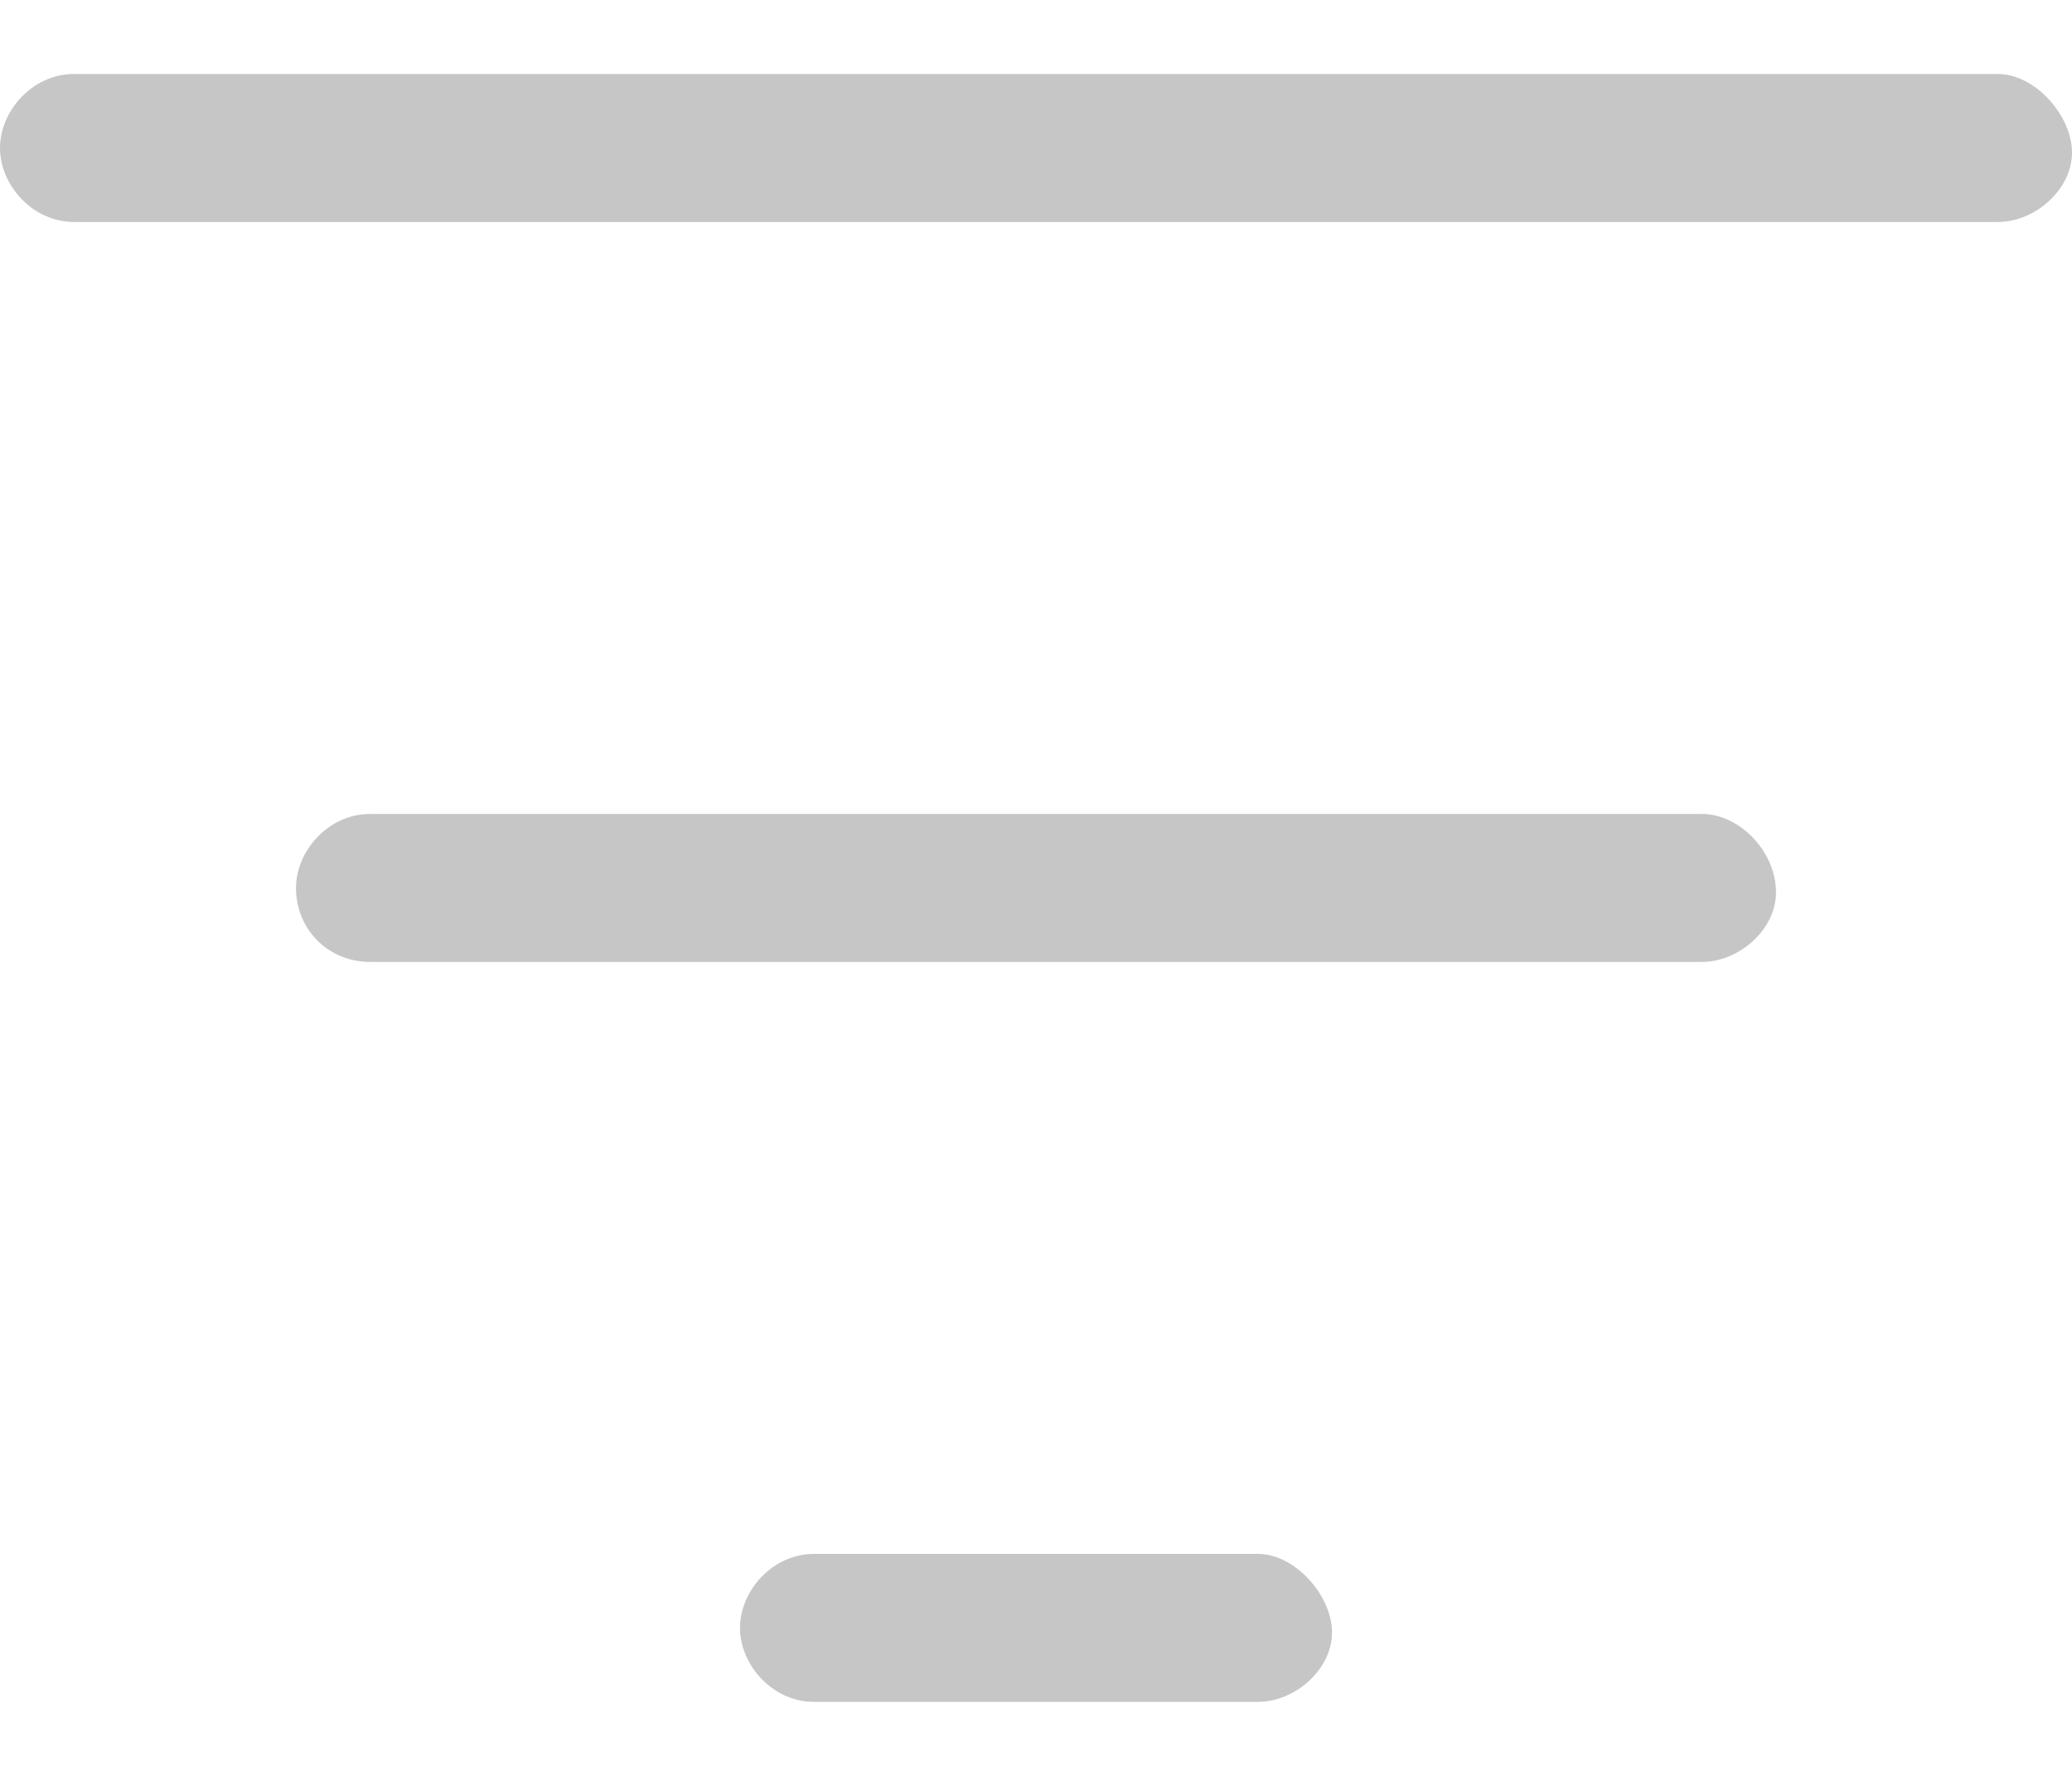 <svg width="14" height="12" viewBox="0 0 14 12" fill="none" xmlns="http://www.w3.org/2000/svg">
<path d="M0.5 1.5H13.5C13.75 1.5 14 1.281 14 1.031C14 0.781 13.75 0.5 13.5 0.5H0.5C0.219 0.5 0 0.75 0 1C0 1.25 0.219 1.5 0.5 1.5ZM11.5 5.5H2.5C2.219 5.5 2 5.75 2 6C2 6.281 2.219 6.5 2.5 6.5H11.5C11.75 6.5 12 6.281 12 6.031C12 5.75 11.75 5.5 11.5 5.5ZM8.5 10.5H5.5C5.219 10.5 5 10.75 5 11C5 11.25 5.219 11.5 5.5 11.5H8.5C8.75 11.5 9 11.281 9 11.031C9 10.781 8.75 10.5 8.5 10.5Z" fill="#C6C6C6"/>
</svg>
